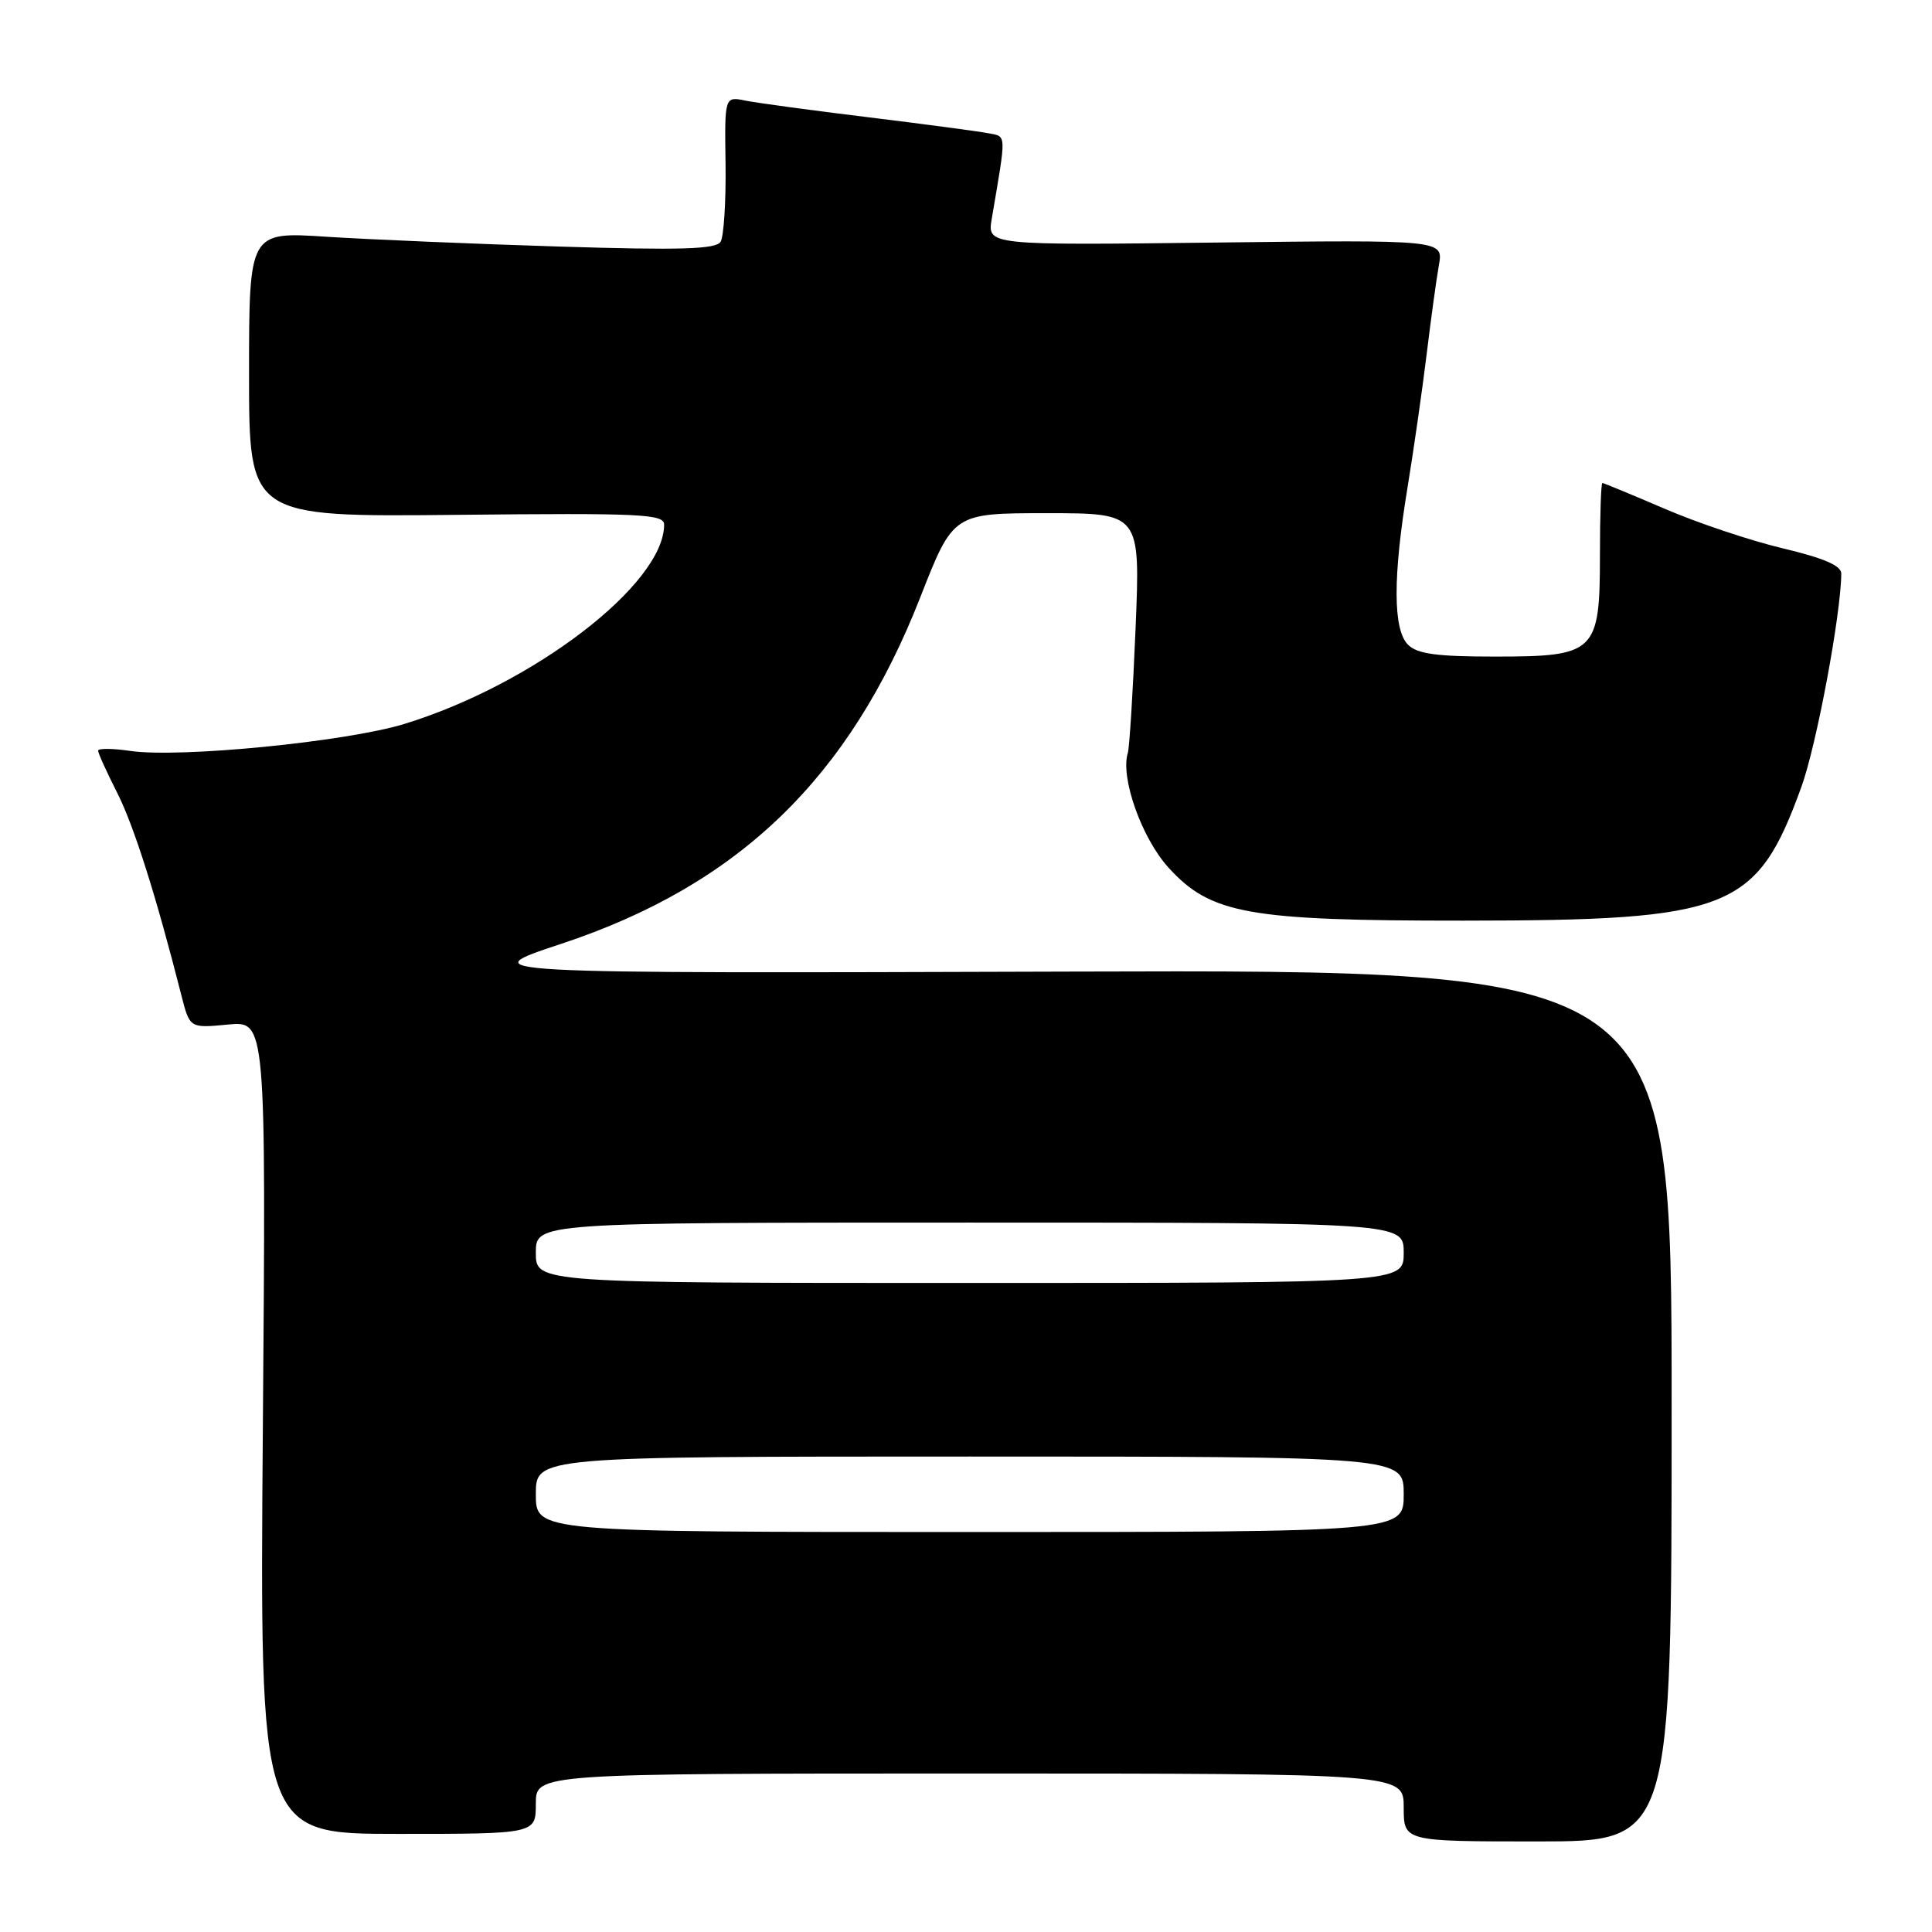 <?xml version="1.0" encoding="UTF-8" standalone="no"?>
<!DOCTYPE svg PUBLIC "-//W3C//DTD SVG 1.1//EN" "http://www.w3.org/Graphics/SVG/1.1/DTD/svg11.dtd" >
<svg xmlns="http://www.w3.org/2000/svg" xmlns:xlink="http://www.w3.org/1999/xlink" version="1.1" viewBox="0 0 256 256">
 <g >
 <path fill="currentColor"
d=" M 221.50 186.25 C 221.50 128.50 221.50 128.50 142.00 128.74 C 62.50 128.99 62.50 128.99 74.37 125.06 C 97.87 117.28 112.56 103.10 121.94 79.15 C 126.31 68.00 126.31 68.00 138.71 68.00 C 151.10 68.00 151.10 68.00 150.47 83.25 C 150.12 91.64 149.66 99.08 149.44 99.78 C 148.43 103.02 151.28 111.05 154.82 114.95 C 160.43 121.12 165.36 122.00 193.96 121.99 C 229.33 121.97 232.76 120.61 238.69 104.28 C 240.70 98.74 243.93 81.47 243.98 76.00 C 243.98 74.95 241.66 73.95 236.24 72.66 C 231.98 71.65 224.93 69.29 220.57 67.41 C 216.21 65.54 212.50 64.00 212.32 64.00 C 212.15 64.00 212.00 68.28 212.00 73.50 C 212.00 86.47 211.45 87.00 198.07 87.00 C 190.38 87.00 187.79 86.65 186.57 85.43 C 184.57 83.43 184.55 76.44 186.52 64.50 C 187.33 59.55 188.46 51.67 189.03 47.00 C 189.60 42.33 190.33 36.99 190.66 35.14 C 191.26 31.78 191.26 31.78 161.04 32.14 C 130.82 32.50 130.82 32.50 131.41 29.00 C 133.38 17.38 133.42 18.13 130.87 17.64 C 129.57 17.39 122.42 16.44 115.00 15.53 C 107.58 14.63 100.26 13.63 98.76 13.33 C 96.01 12.77 96.01 12.77 96.14 21.77 C 96.20 26.72 95.91 31.34 95.48 32.04 C 94.86 33.03 90.20 33.17 74.10 32.67 C 62.77 32.32 48.89 31.73 43.25 31.37 C 33.00 30.70 33.00 30.70 33.00 49.60 C 33.00 68.50 33.00 68.50 60.50 68.22 C 85.02 67.97 88.00 68.11 88.00 69.52 C 88.00 77.40 70.67 90.69 53.56 95.93 C 45.80 98.30 23.83 100.46 17.25 99.50 C 14.91 99.16 13.00 99.14 13.00 99.47 C 13.00 99.80 14.13 102.29 15.51 105.01 C 17.74 109.41 20.65 118.58 24.03 131.87 C 25.14 136.24 25.14 136.24 30.19 135.76 C 35.25 135.27 35.25 135.27 34.83 189.13 C 34.41 243.00 34.41 243.00 52.71 243.00 C 71.00 243.00 71.00 243.00 71.00 239.00 C 71.00 235.00 71.00 235.00 128.50 235.00 C 186.00 235.00 186.00 235.00 186.00 239.50 C 186.00 244.00 186.00 244.00 203.75 244.00 C 221.50 244.00 221.50 244.00 221.50 186.25 Z  M 71.00 198.00 C 71.00 193.00 71.00 193.00 128.50 193.00 C 186.00 193.00 186.00 193.00 186.00 198.00 C 186.00 203.00 186.00 203.00 128.50 203.00 C 71.00 203.00 71.00 203.00 71.00 198.00 Z  M 71.00 166.00 C 71.00 162.00 71.00 162.00 128.50 162.00 C 186.00 162.00 186.00 162.00 186.00 166.00 C 186.00 170.00 186.00 170.00 128.50 170.00 C 71.00 170.00 71.00 170.00 71.00 166.00 Z "/>
</g>
</svg>